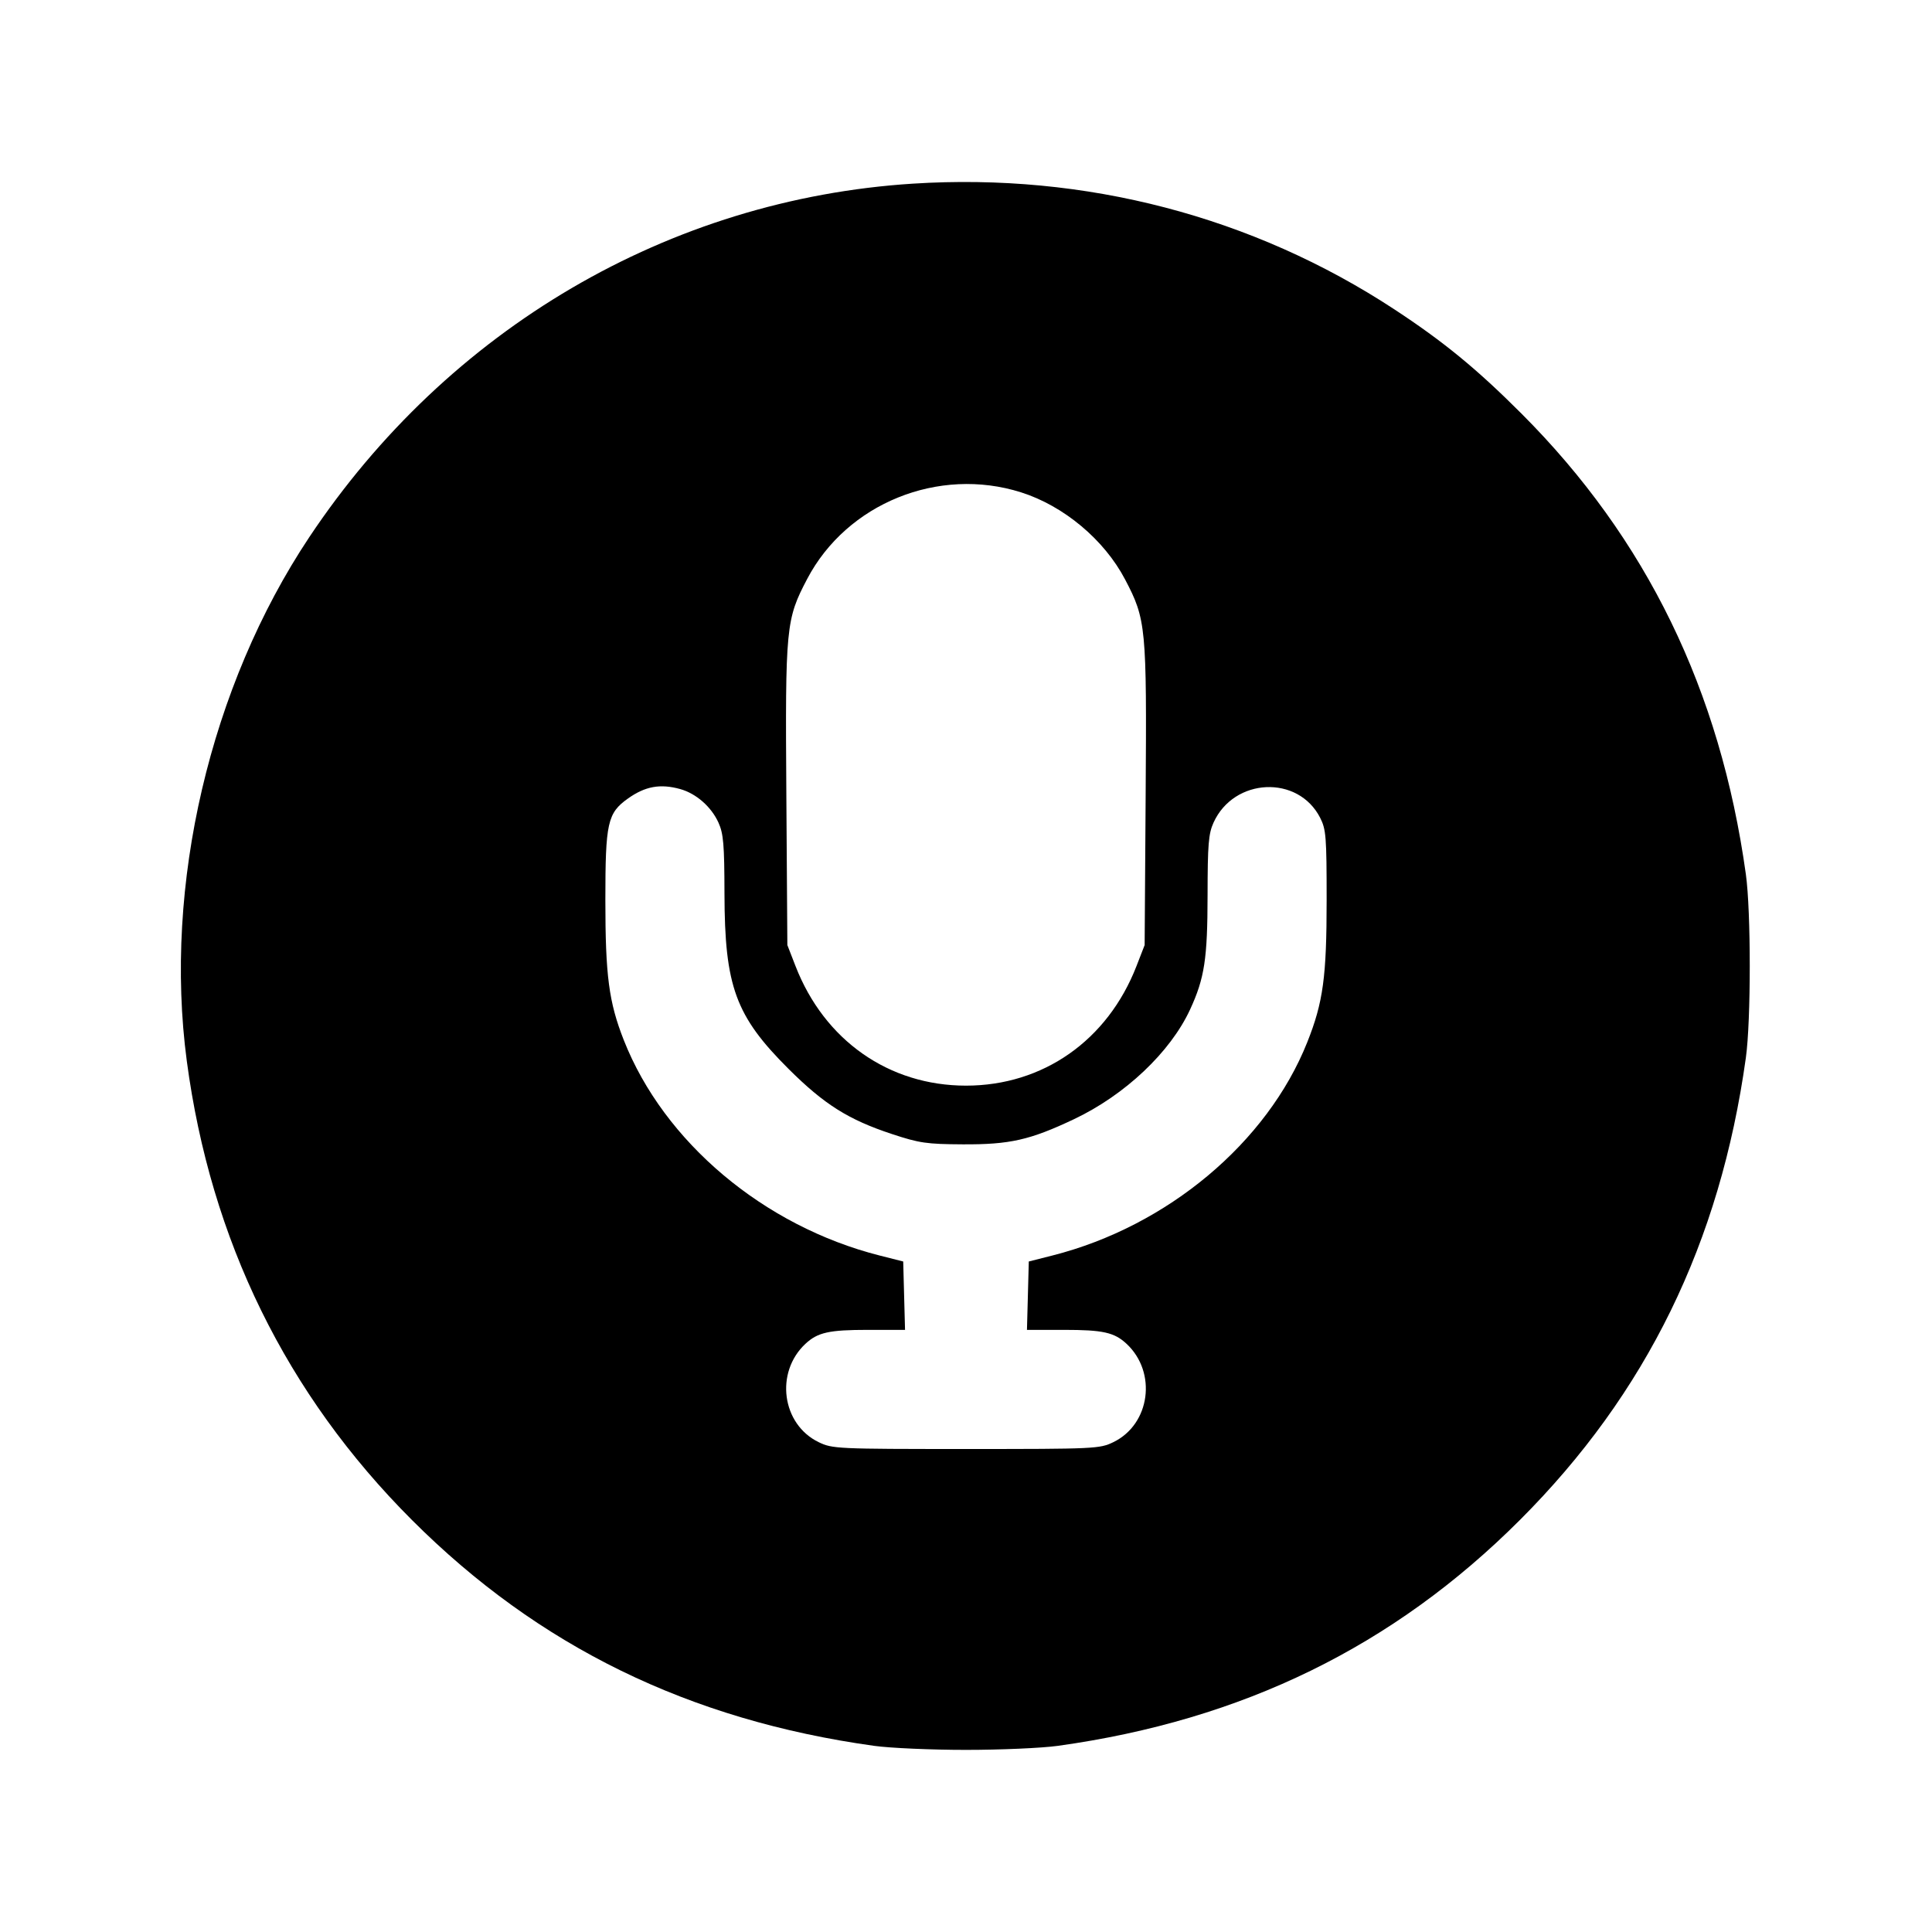 <svg xmlns="http://www.w3.org/2000/svg" width="512" height="512" viewBox="0 0 512 512"><path d="M241.920 48.669 C 177.359 52.784,118.768 87.102,81.958 142.362 C 55.666 181.831,43.309 234.683,49.503 281.173 C 55.829 328.652,75.879 369.527,109.176 402.824 C 142.702 436.350,182.619 455.851,231.680 462.670 C 235.904 463.257,246.848 463.738,256.000 463.738 C 265.152 463.738,276.096 463.257,280.320 462.670 C 329.321 455.859,369.272 436.331,402.802 402.802 C 436.331 369.272,455.859 329.321,462.670 280.320 C 464.046 270.420,464.046 241.580,462.670 231.680 C 455.892 182.914,436.342 142.776,403.220 109.623 C 391.401 97.792,382.569 90.546,369.558 82.006 C 331.997 57.351,287.606 45.757,241.920 48.669 M270.568 130.467 C 281.902 134.053,292.620 143.018,298.146 153.534 C 303.724 164.148,303.911 166.106,303.610 210.678 L 303.342 250.453 301.183 256.013 C 293.533 275.712,276.433 287.707,256.000 287.707 C 235.567 287.707,218.467 275.712,210.817 256.013 L 208.658 250.453 208.390 210.678 C 208.088 166.032,208.269 164.162,213.918 153.413 C 224.438 133.392,248.725 123.555,270.568 130.467 M180.240 209.104 C 184.485 210.283,188.484 213.783,190.396 217.991 C 191.725 220.918,191.967 223.764,191.994 236.800 C 192.044 261.428,194.917 269.276,209.021 283.315 C 218.442 292.693,224.851 296.727,236.373 300.531 C 243.653 302.934,245.568 303.213,255.147 303.262 C 267.618 303.326,272.934 302.125,284.587 296.612 C 298.125 290.206,310.170 278.830,315.390 267.520 C 319.213 259.237,319.999 254.102,320.019 237.261 C 320.035 223.760,320.267 220.934,321.604 217.991 C 327.020 206.069,344.027 205.300,349.850 216.714 C 351.421 219.794,351.573 221.716,351.573 238.509 C 351.573 258.876,350.655 265.619,346.438 276.200 C 335.817 302.848,309.345 324.998,278.881 332.726 L 272.640 334.309 272.398 343.368 L 272.156 352.427 281.942 352.427 C 292.290 352.427,295.293 353.093,298.536 356.110 C 306.678 363.683,304.833 377.450,295.040 382.190 C 291.415 383.945,290.229 384.000,256.000 384.000 C 221.771 384.000,220.585 383.945,216.960 382.190 C 207.167 377.450,205.322 363.683,213.464 356.110 C 216.707 353.093,219.710 352.427,230.058 352.427 L 239.844 352.427 239.602 343.368 L 239.360 334.309 233.119 332.726 C 202.410 324.935,175.933 302.642,165.306 275.627 C 161.347 265.562,160.427 258.560,160.427 238.509 C 160.427 218.007,160.990 215.479,166.416 211.615 C 170.973 208.370,174.978 207.643,180.240 209.104 " stroke="none" fill-rule="evenodd" fill="black"></path></svg>